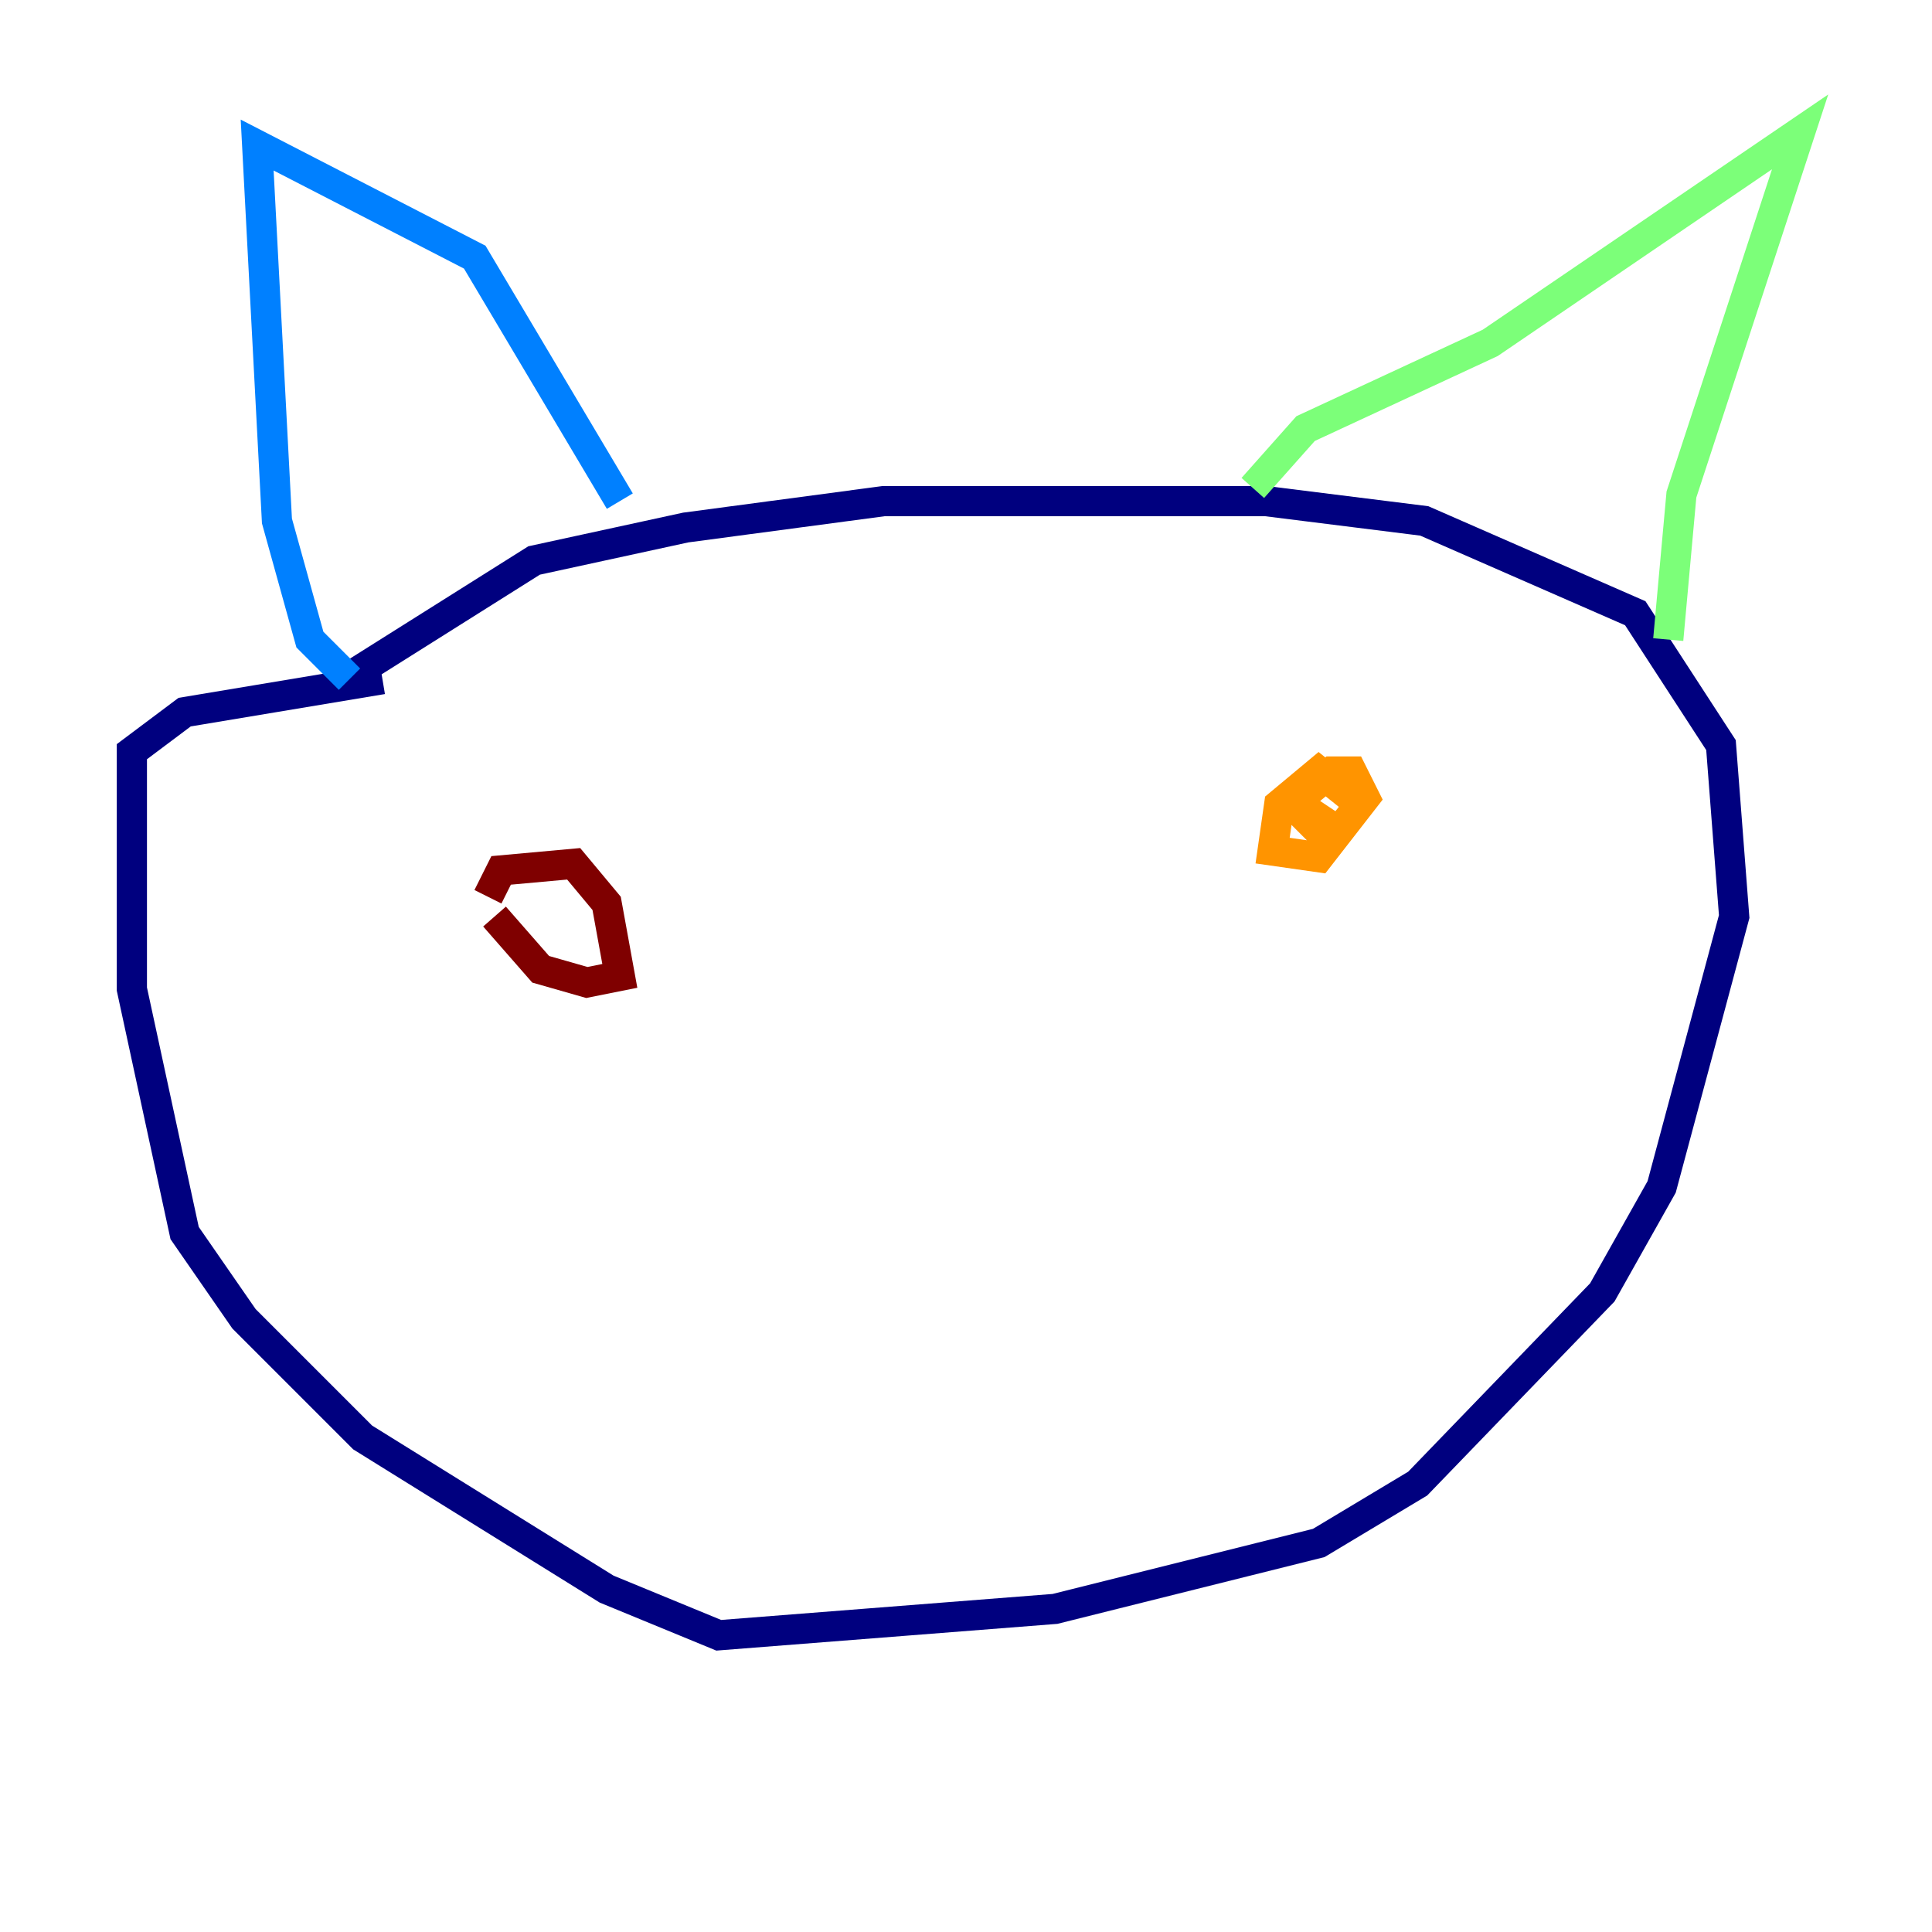 <?xml version="1.0" encoding="utf-8" ?>
<svg baseProfile="tiny" height="128" version="1.2" viewBox="0,0,128,128" width="128" xmlns="http://www.w3.org/2000/svg" xmlns:ev="http://www.w3.org/2001/xml-events" xmlns:xlink="http://www.w3.org/1999/xlink"><defs /><polyline fill="none" points="23.59,44.56 35.386,37.133 45.433,34.949 58.539,33.201 83.877,33.201 94.362,34.512 108.341,40.628 114.02,49.365 114.894,60.724 110.089,78.635 106.157,85.625 93.925,98.293 87.372,102.225 69.898,106.594 47.618,108.341 40.191,105.283 24.027,95.236 16.164,87.372 12.232,81.693 8.737,65.529 8.737,49.802 12.232,47.181 25.338,44.997" stroke="#00007f" stroke-width="2" /><polyline fill="none" points="23.154,44.997 20.532,42.375 18.348,34.512 17.038,9.611 31.454,17.038 41.065,33.201" stroke="#0080ff" stroke-width="2" /><polyline fill="none" points="83.003,32.328 86.498,28.396 98.73,22.717 119.263,8.737 111.399,32.764 110.526,42.375" stroke="#7cff79" stroke-width="2" /><polyline fill="none" points="87.809,53.297 86.935,54.608 85.625,53.297 88.246,51.113 89.556,51.113 90.43,52.86 87.372,56.792 84.314,56.355 84.751,53.297 87.372,51.113 89.556,52.86" stroke="#ff9400" stroke-width="2" /><polyline fill="none" points="32.328,59.413 33.201,57.666 38.007,57.229 40.191,59.85 41.065,64.655 38.88,65.092 35.822,64.218 32.764,60.724" stroke="#7f0000" stroke-width="2" /></svg>